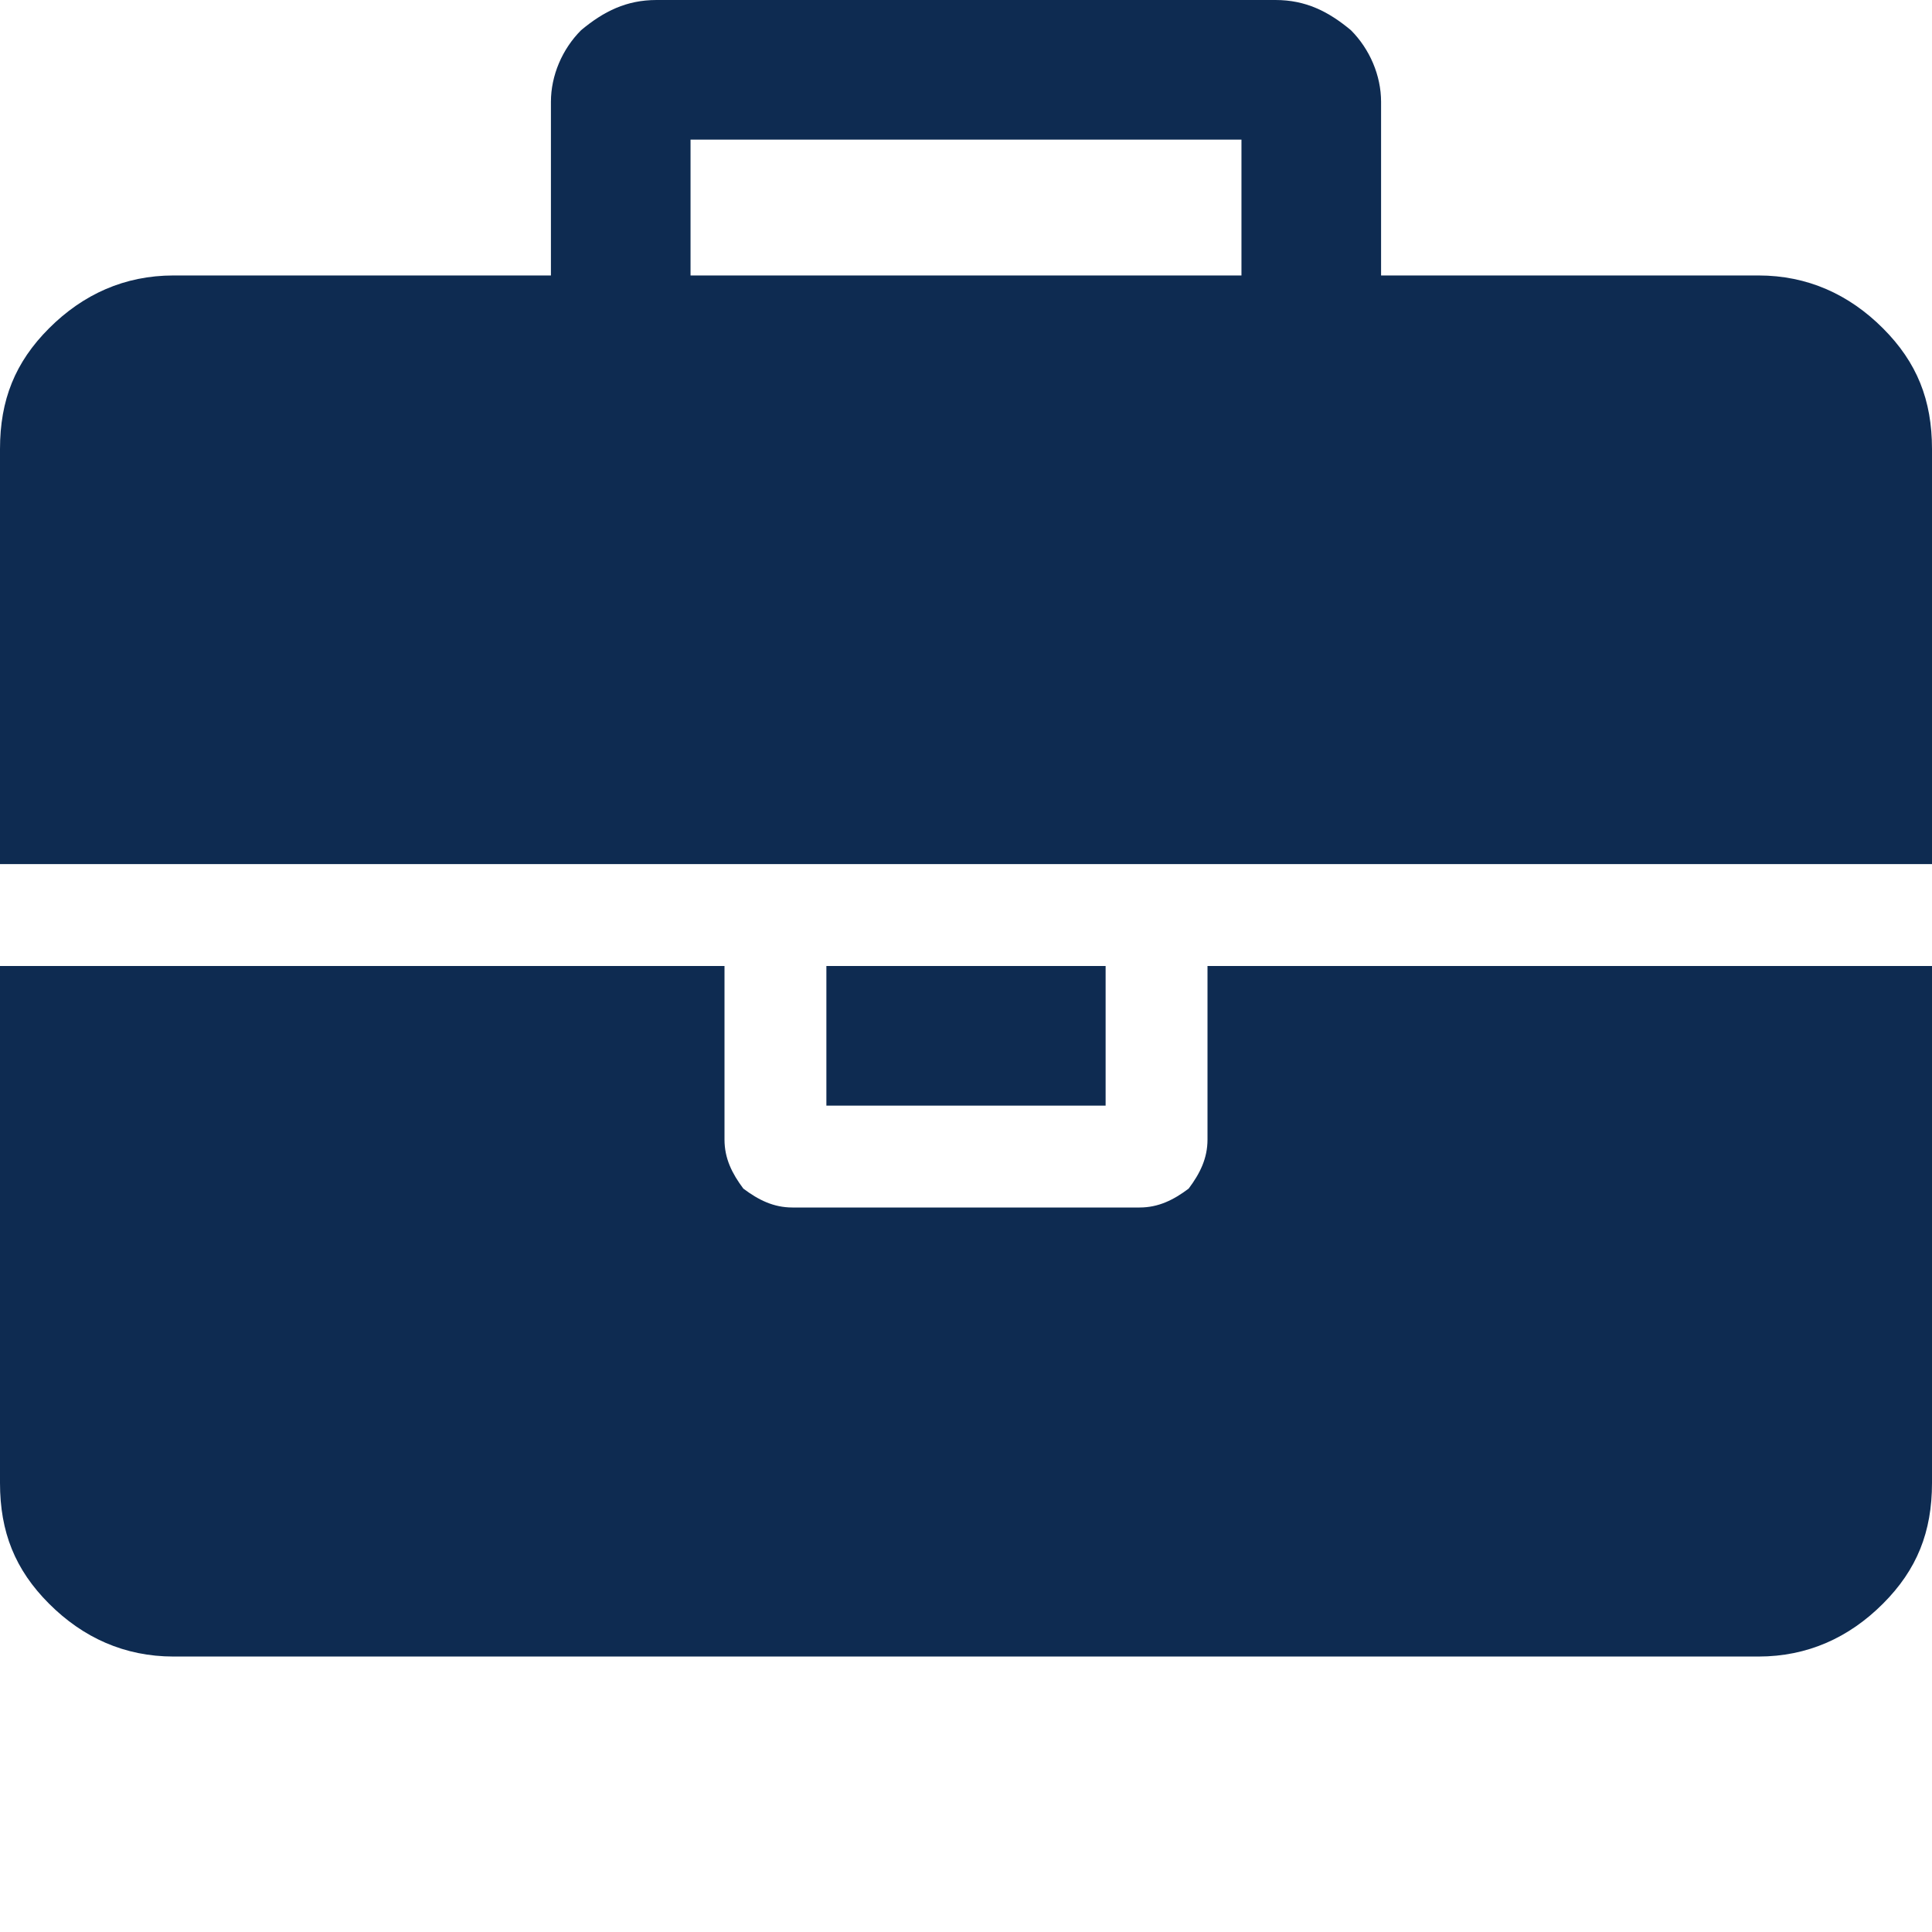 <?xml version="1.0" encoding="utf-8"?>
<svg id="icon-briefcase-case-two" viewBox="0 0 512 512" width="112" height="112" xmlns="http://www.w3.org/2000/svg">
  <path d="m183 73l146 0l0-36l-146 0z m329 183l0 137c0 13-4 23-13 32c-9 9-20 14-33 14l-420 0c-13 0-24-5-33-14c-9-9-13-19-13-32l0-137l192 0l0 46c0 5 2 9 5 13c4 3 8 5 13 5l92 0c5 0 9-2 13-5c3-4 5-8 5-13l0-46z m-219 0l0 37l-74 0l0-37z m219-137l0 110l-512 0l0-110c0-13 4-23 13-32c9-9 20-14 33-14l100 0l0-46c0-7 3-14 8-19c6-5 12-8 20-8l164 0c8 0 14 3 20 8c5 5 8 12 8 19l0 46l100 0c13 0 24 5 33 14c9 9 13 19 13 32z" fill="#0e2b51" />
</svg>